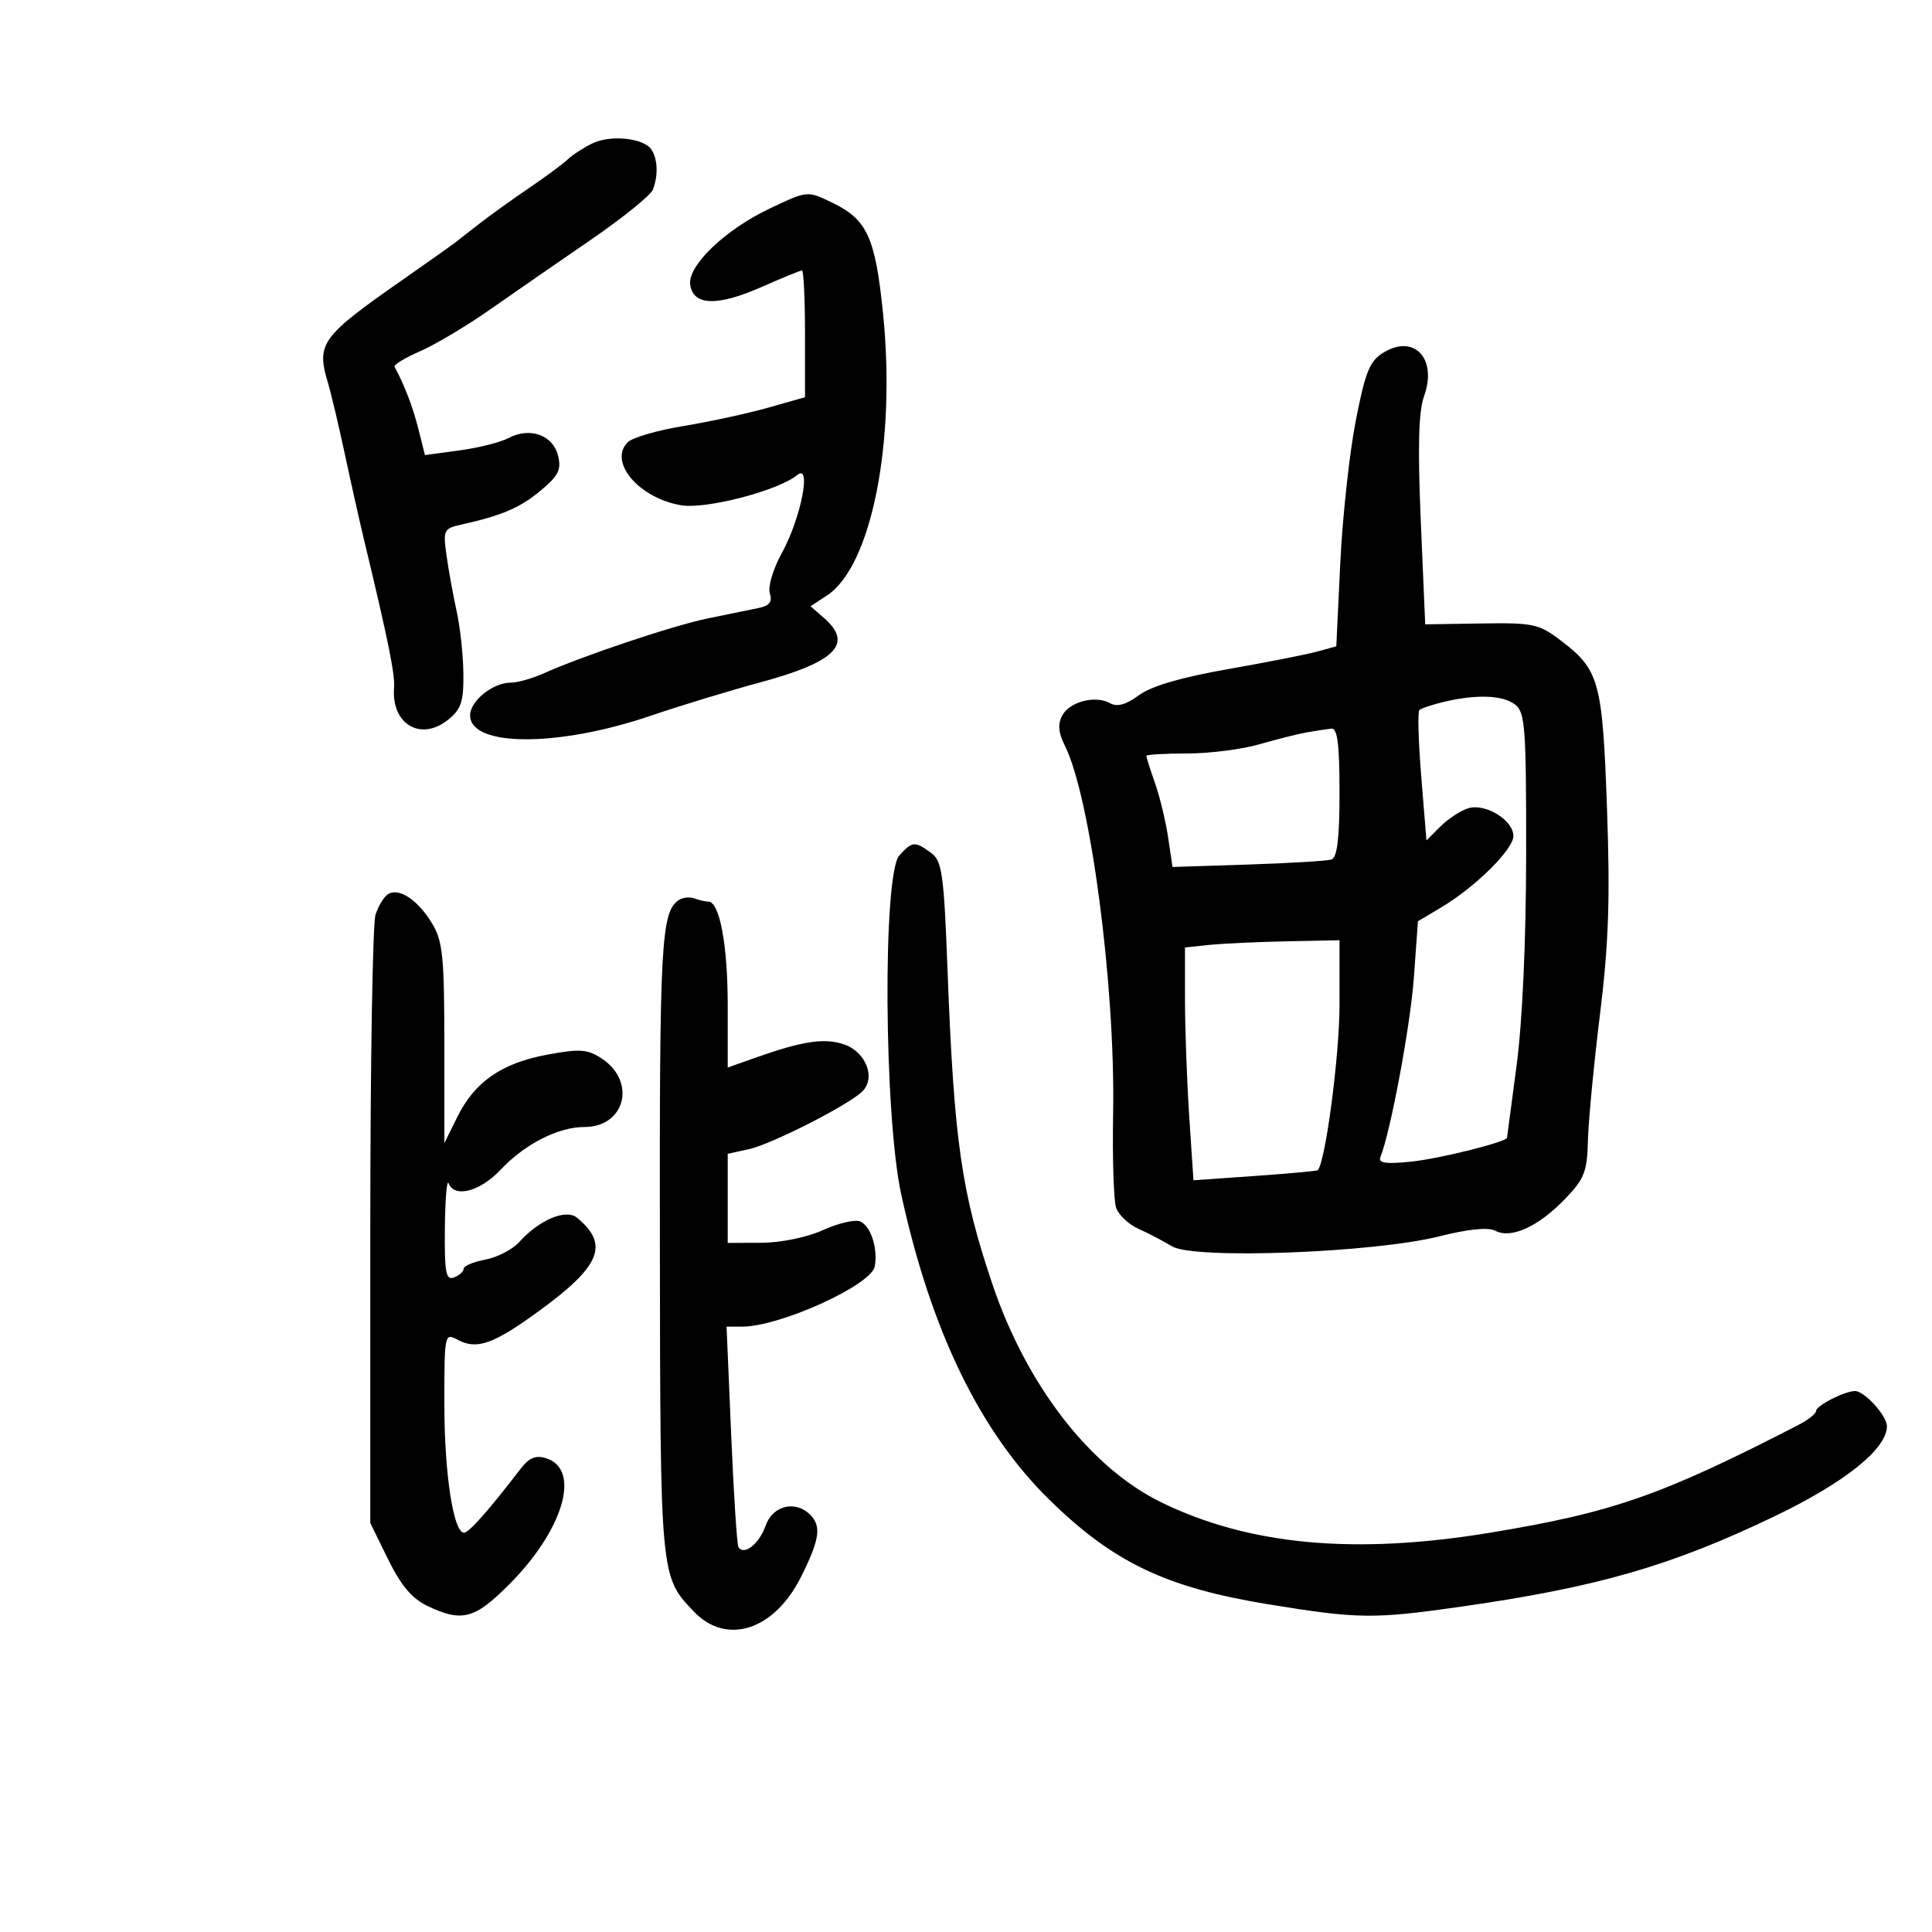 <svg xmlns="http://www.w3.org/2000/svg" width="300" height="300" viewBox="0 0 300 300" version="1.1">
	<path d="M 92 22.261 C 90.625 22.923, 88.904 24.037, 88.175 24.736 C 87.446 25.435, 84.746 27.434, 82.175 29.178 C 79.604 30.922, 76.150 33.402, 74.500 34.689 C 72.850 35.977, 71.050 37.377, 70.500 37.802 C 69.950 38.226, 66.350 40.772, 62.500 43.459 C 49.856 52.283, 49.095 53.332, 50.918 59.429 C 51.423 61.118, 52.604 66.100, 53.543 70.500 C 54.482 74.900, 55.844 80.975, 56.570 84 C 60.329 99.655, 61.351 104.708, 61.189 106.825 C 60.759 112.412, 65.282 115.139, 69.488 111.831 C 71.607 110.164, 71.993 109.044, 71.956 104.677 C 71.932 101.830, 71.468 97.475, 70.924 95 C 70.380 92.525, 69.669 88.610, 69.343 86.300 C 68.780 82.302, 68.889 82.070, 71.626 81.460 C 77.954 80.051, 80.753 78.852, 83.958 76.176 C 86.748 73.847, 87.199 72.927, 86.640 70.704 C 85.846 67.537, 82.229 66.272, 78.965 68.019 C 77.744 68.672, 74.324 69.536, 71.366 69.937 L 65.987 70.667 64.960 66.583 C 64.100 63.171, 62.795 59.766, 61.265 56.950 C 61.101 56.647, 62.887 55.562, 65.233 54.539 C 67.580 53.515, 72.425 50.631, 76 48.129 C 79.575 45.627, 86.611 40.760, 91.635 37.312 C 96.659 33.864, 101.046 30.322, 101.385 29.440 C 102.216 27.273, 102.135 24.761, 101.185 23.265 C 100.029 21.444, 94.869 20.880, 92 22.261 M 119.500 32.392 C 112.593 35.670, 106.757 41.263, 107.174 44.204 C 107.640 47.487, 111.390 47.602, 118.303 44.545 C 121.468 43.145, 124.269 42, 124.529 42 C 124.788 42, 125 46.429, 125 51.842 L 125 61.683 119.250 63.312 C 116.088 64.208, 110.189 65.485, 106.142 66.150 C 102.095 66.815, 98.198 67.945, 97.481 68.662 C 94.427 71.716, 99.203 77.354, 105.779 78.459 C 109.641 79.108, 120.875 76.178, 123.785 73.764 C 126.073 71.865, 124.373 80.468, 121.386 85.907 C 120.041 88.356, 119.220 91.119, 119.539 92.124 C 119.959 93.447, 119.493 94.061, 117.807 94.409 C 116.538 94.671, 113.025 95.390, 110 96.007 C 104.611 97.106, 90.589 101.798, 84.349 104.590 C 82.616 105.366, 80.353 106, 79.321 106 C 76.530 106, 73 108.838, 73 111.081 C 73 116.002, 86.655 116.038, 101 111.155 C 105.675 109.564, 113.325 107.232, 118 105.973 C 129.774 102.801, 132.576 99.969, 127.928 95.938 L 125.856 94.140 128.403 92.472 C 135.315 87.943, 139.148 68.700, 137.121 48.705 C 135.923 36.899, 134.666 34.120, 129.349 31.533 C 125.341 29.583, 125.437 29.575, 119.500 32.392 M 214.861 54.727 C 212.672 56.055, 212.017 57.663, 210.510 65.395 C 209.535 70.403, 208.458 80.319, 208.118 87.431 L 207.500 100.362 204.500 101.184 C 202.850 101.637, 196.603 102.865, 190.617 103.914 C 183.406 105.177, 178.761 106.540, 176.852 107.952 C 174.863 109.422, 173.480 109.808, 172.389 109.198 C 170.100 107.917, 166.100 108.945, 164.939 111.113 C 164.230 112.438, 164.344 113.785, 165.330 115.741 C 169.332 123.678, 173.200 153.071, 172.845 172.858 C 172.721 179.811, 172.929 186.413, 173.307 187.530 C 173.685 188.646, 175.234 190.114, 176.748 190.791 C 178.261 191.468, 180.625 192.702, 182 193.533 C 185.395 195.585, 213.332 194.538, 223.500 191.977 C 227.999 190.844, 231.102 190.533, 232.185 191.107 C 234.616 192.396, 238.799 190.514, 242.912 186.278 C 246.022 183.077, 246.445 182.012, 246.574 177.079 C 246.653 174.010, 247.496 165.200, 248.445 157.500 C 249.793 146.574, 250.032 139.571, 249.537 125.607 C 248.835 105.805, 248.351 104.031, 242.415 99.503 C 238.963 96.870, 238.120 96.687, 230.008 96.813 L 221.305 96.948 220.618 80.890 C 220.128 69.427, 220.272 63.890, 221.121 61.542 C 223.222 55.731, 219.637 51.829, 214.861 54.727 M 224.199 108.986 C 222.384 109.416, 220.672 109.995, 220.394 110.273 C 220.117 110.550, 220.252 115.215, 220.695 120.638 L 221.500 130.500 223.651 128.349 C 224.834 127.166, 226.769 125.891, 227.950 125.516 C 230.616 124.670, 235 127.347, 235 129.820 C 235 131.892, 229.093 137.740, 223.837 140.872 L 220.175 143.055 219.548 151.777 C 219.016 159.190, 215.939 175.696, 214.341 179.711 C 213.984 180.608, 215.242 180.779, 219.180 180.372 C 223.533 179.921, 233.977 177.314, 234.008 176.670 C 234.013 176.576, 234.679 171.550, 235.489 165.500 C 236.398 158.710, 236.968 146.123, 236.980 132.610 C 236.998 112.922, 236.824 110.587, 235.250 109.392 C 233.325 107.931, 229.282 107.783, 224.199 108.986 M 203 113.706 C 201.625 113.945, 198.281 114.784, 195.568 115.570 C 192.856 116.357, 187.794 117, 184.318 117 C 180.843 117, 178 117.168, 178 117.374 C 178 117.580, 178.611 119.493, 179.358 121.624 C 180.105 123.756, 181.019 127.553, 181.391 130.063 L 182.066 134.626 193.783 134.246 C 200.227 134.037, 206.063 133.685, 206.750 133.464 C 207.640 133.178, 208 130.176, 208 123.031 C 208 115.600, 207.676 113.035, 206.750 113.136 C 206.063 113.211, 204.375 113.468, 203 113.706 M 139.655 132.829 C 137.041 135.717, 137.257 173.200, 139.959 185.547 C 144.583 206.673, 152.179 222.321, 162.927 232.862 C 172.865 242.608, 181.060 246.523, 196.950 249.115 C 210.910 251.393, 213.287 251.422, 226.872 249.483 C 248.050 246.460, 259.497 243.158, 275.607 235.422 C 286.486 230.199, 293 224.971, 293 221.465 C 293 219.831, 289.528 216, 288.047 216 C 286.449 216, 282 218.272, 282 219.087 C 282 219.509, 280.762 220.491, 279.250 221.270 C 257.992 232.215, 250.434 234.857, 231.386 237.998 C 210.351 241.467, 193.930 239.945, 180.276 233.259 C 169.299 227.884, 159.419 215.125, 154.133 199.500 C 149.283 185.166, 148.139 177.182, 147.133 150.667 C 146.561 135.592, 146.291 133.686, 144.556 132.417 C 142.062 130.594, 141.646 130.629, 139.655 132.829 M 60.259 138.840 C 59.635 139.225, 58.759 140.657, 58.313 142.020 C 57.866 143.384, 57.500 165.200, 57.500 190.500 L 57.500 236.500 60.273 242.147 C 62.277 246.228, 63.983 248.239, 66.424 249.397 C 71.732 251.916, 73.694 251.401, 78.996 246.100 C 87.494 237.602, 90.281 228.176, 84.810 226.440 C 83.180 225.922, 82.161 226.350, 80.800 228.123 C 75.906 234.501, 72.811 238, 72.062 238 C 70.404 238, 69 228.841, 69 218.022 C 69 207.075, 69.027 206.944, 71.093 208.050 C 74.056 209.636, 76.620 208.722, 83.720 203.551 C 93.268 196.597, 94.633 193.260, 89.626 189.105 C 87.889 187.663, 83.770 189.387, 80.610 192.878 C 79.574 194.024, 77.212 195.245, 75.363 195.592 C 73.513 195.939, 72 196.574, 72 197.004 C 72 197.434, 71.325 198.045, 70.500 198.362 C 69.238 198.846, 69.013 197.633, 69.079 190.719 C 69.122 186.198, 69.385 183.063, 69.662 183.750 C 70.594 186.060, 74.534 185.028, 77.732 181.636 C 81.503 177.639, 86.678 175, 90.746 175 C 97.103 175, 98.872 167.928, 93.411 164.350 C 91.218 162.913, 90.018 162.830, 84.982 163.766 C 77.897 165.084, 73.716 167.976, 71.019 173.425 L 69.002 177.500 68.997 162 C 68.993 148.417, 68.752 146.106, 67.050 143.314 C 64.856 139.715, 61.945 137.798, 60.259 138.840 M 105.400 139.761 C 102.665 141.599, 102.401 146.376, 102.464 193 C 102.533 245.034, 102.508 244.754, 107.751 250.250 C 112.823 255.567, 120.252 253.148, 124.397 244.831 C 127.283 239.040, 127.583 236.983, 125.800 235.200 C 123.503 232.903, 119.973 233.780, 118.878 236.920 C 117.889 239.758, 115.480 241.633, 114.656 240.206 C 114.432 239.818, 113.927 231.963, 113.535 222.750 L 112.822 206 115.233 206 C 121.098 206, 135.265 199.576, 135.827 196.662 C 136.363 193.875, 135.188 190.286, 133.530 189.650 C 132.712 189.336, 130.120 189.951, 127.771 191.018 C 125.318 192.131, 121.265 192.965, 118.250 192.978 L 113 193 113 186.079 L 113 179.159 116.250 178.455 C 119.758 177.696, 131.627 171.664, 133.880 169.497 C 136.036 167.422, 134.494 163.368, 131.099 162.184 C 128.066 161.127, 124.647 161.640, 117.250 164.260 L 113 165.766 113 156.032 C 113 146.720, 111.736 140, 109.984 140 C 109.533 140, 108.564 139.780, 107.832 139.511 C 107.099 139.241, 106.005 139.354, 105.400 139.761 M 187.750 146.728 L 184 147.121 184.005 155.310 C 184.008 159.815, 184.305 167.949, 184.665 173.386 L 185.320 183.273 194.861 182.602 C 200.108 182.233, 204.496 181.834, 204.612 181.716 C 205.813 180.482, 208 163.909, 208 156.042 L 208 146 199.750 146.168 C 195.213 146.261, 189.813 146.513, 187.750 146.728" stroke="none" fill="black" fill-rule="evenodd"/>
</svg>